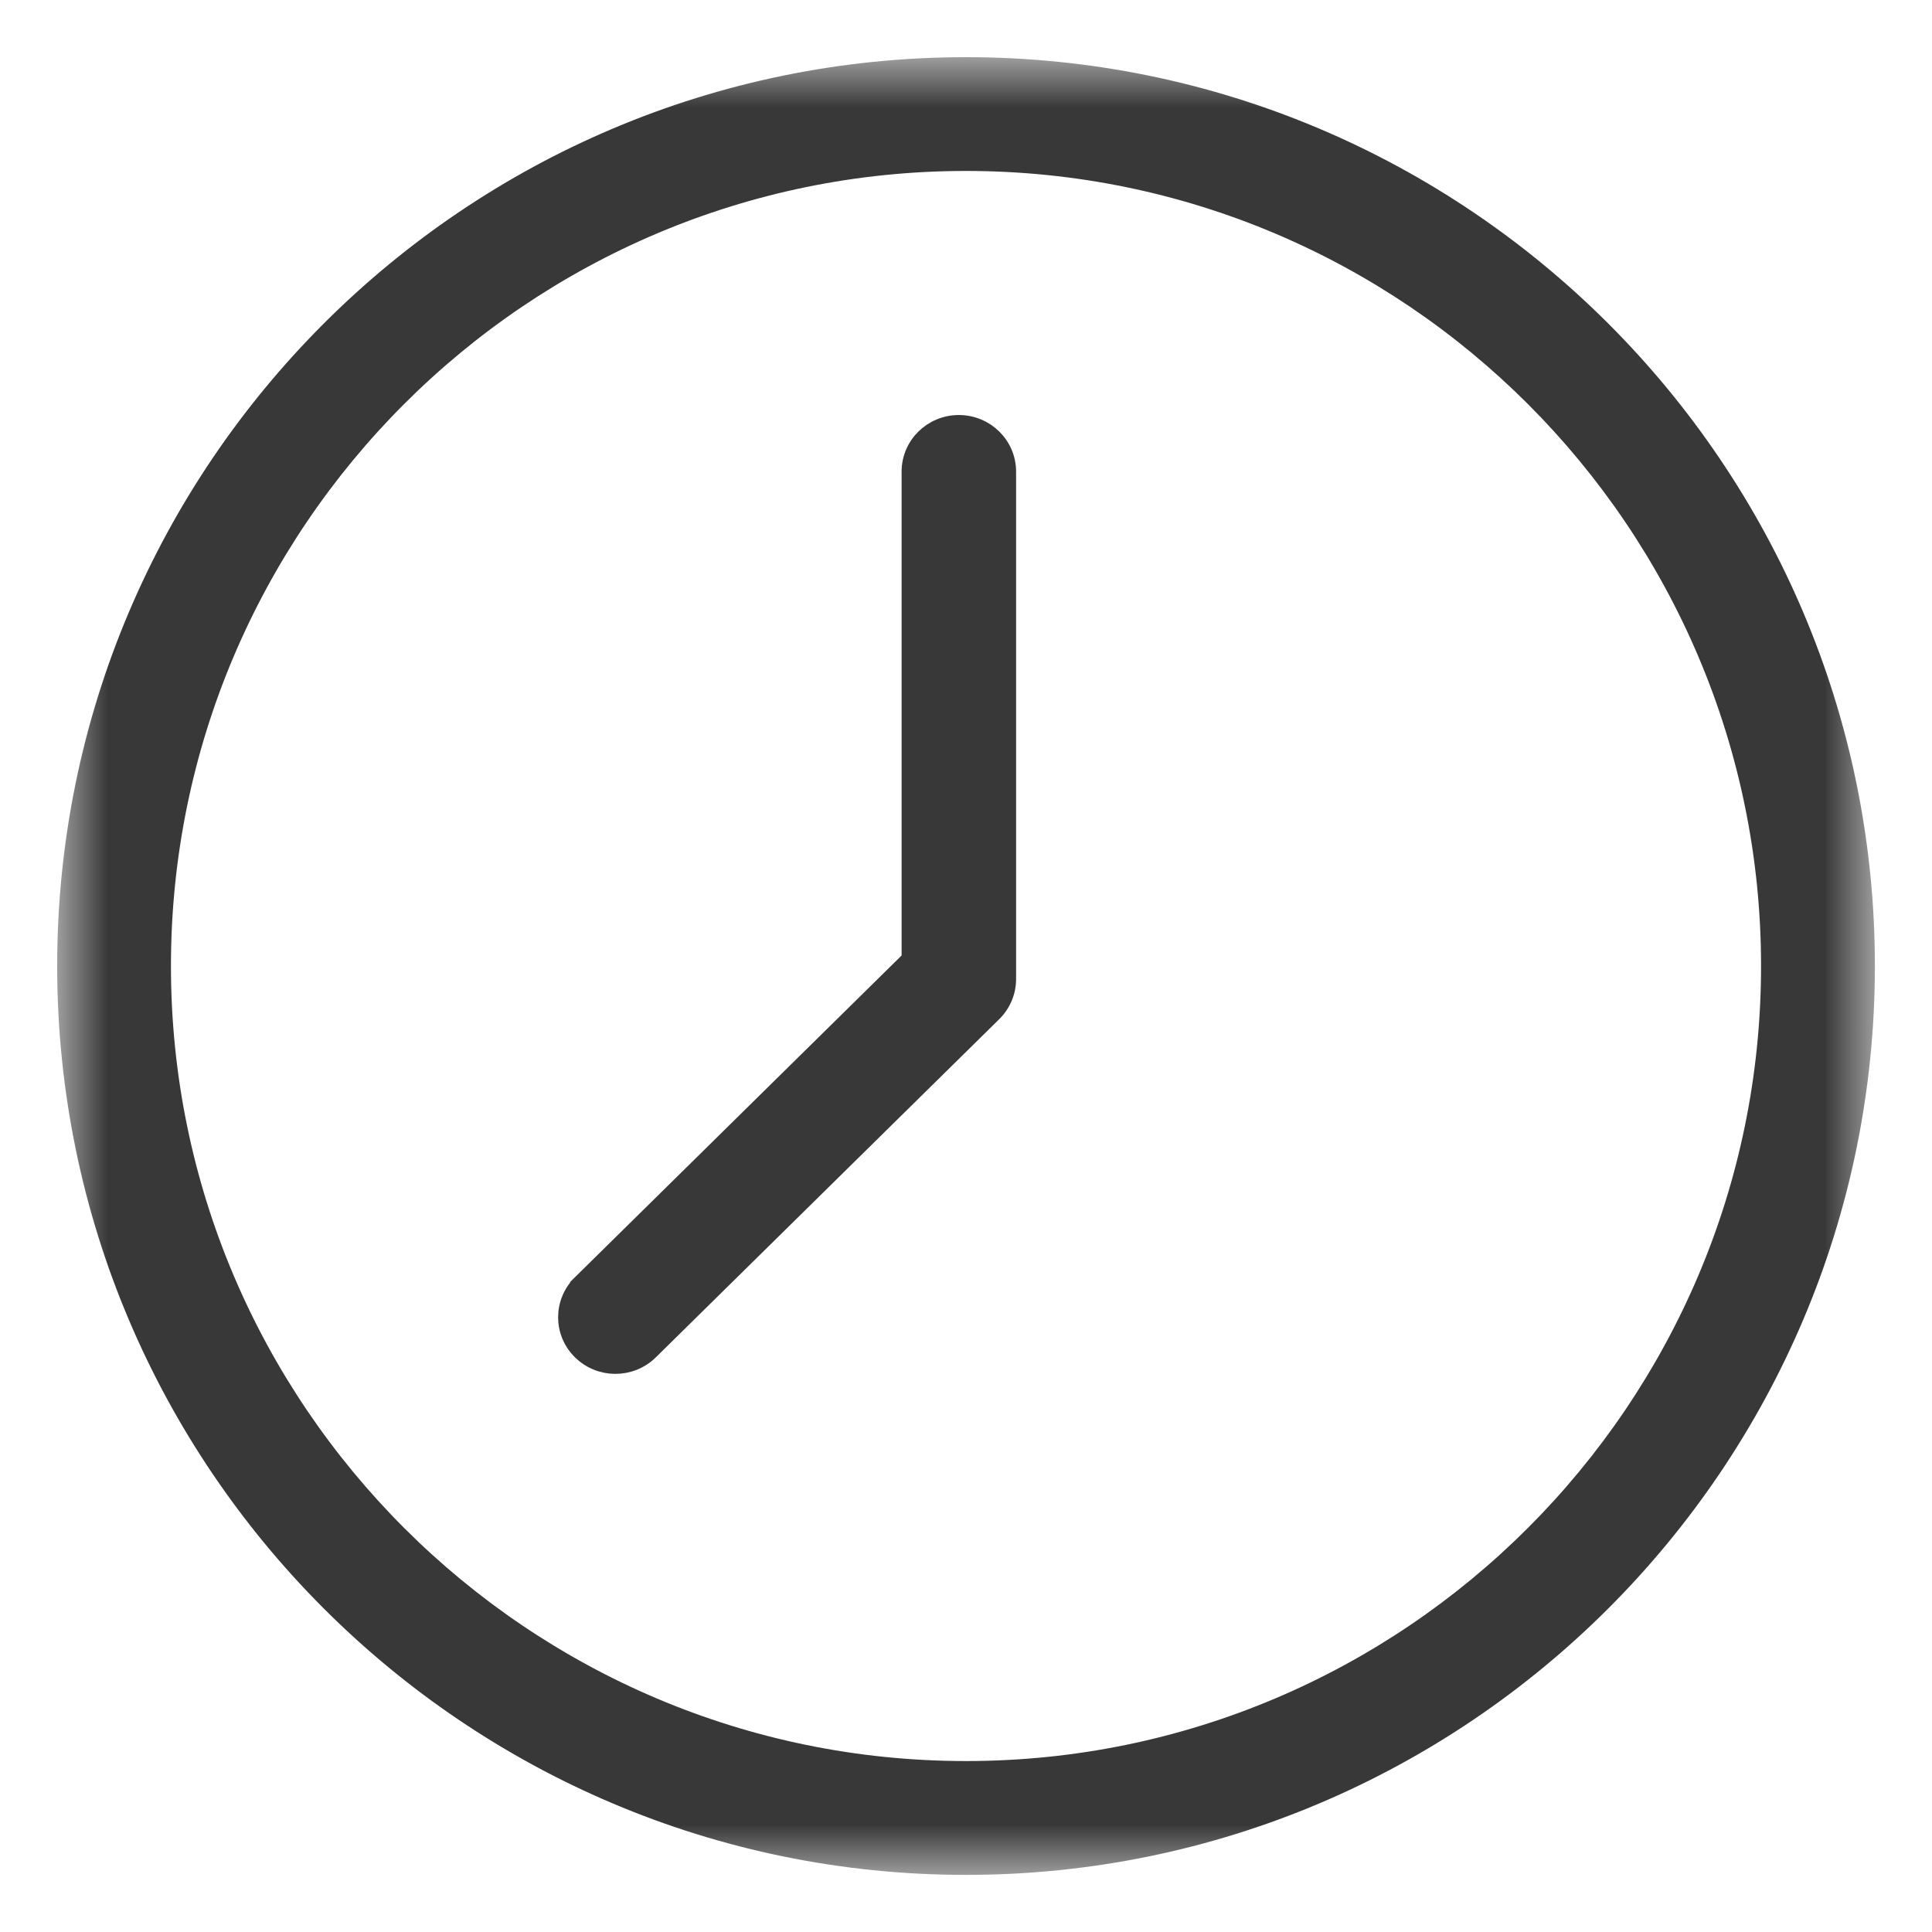 <svg width="27" height="27" viewBox="0 0 27 27" fill="none" xmlns="http://www.w3.org/2000/svg">
<mask id="mask0_0_188" style="mask-type:luminance" maskUnits="userSpaceOnUse" x="0" y="0" width="27" height="27">
<path d="M26 0.9H26.1V1V26V26.1H26H1H0.9V26V1V0.9H1H26Z" fill="white" stroke="white" stroke-width="0.2"/>
</mask>
<g mask="url(#mask0_0_188)">
<path d="M13.5 0.899C20.449 0.899 26.102 6.552 26.102 13.5C26.102 20.448 20.449 26.102 13.5 26.102C6.551 26.102 0.899 20.448 0.899 13.5C0.899 6.552 6.551 0.899 13.5 0.899ZM13.5 24.711C19.682 24.711 24.711 19.682 24.711 13.5C24.711 7.318 19.682 2.289 13.5 2.289C7.319 2.289 2.289 7.318 2.289 13.5C2.289 19.682 7.319 24.711 13.5 24.711Z" fill="#383838" stroke="#383838" stroke-width="0.2"/>
</g>
<path d="M12.7 13.395V6.591C12.7 6.208 13.015 5.9 13.4 5.9C13.785 5.9 14.1 6.208 14.1 6.591V13.682C14.1 13.866 14.026 14.042 13.895 14.171L9.095 18.898C8.958 19.033 8.778 19.1 8.6 19.1C8.422 19.1 8.243 19.033 8.106 18.898C7.831 18.629 7.831 18.19 8.106 17.92L8.106 17.92L8.176 17.992L8.106 17.92L12.7 13.395Z" fill="#383838" stroke="#383838" stroke-width="0.2"/>
</svg>
